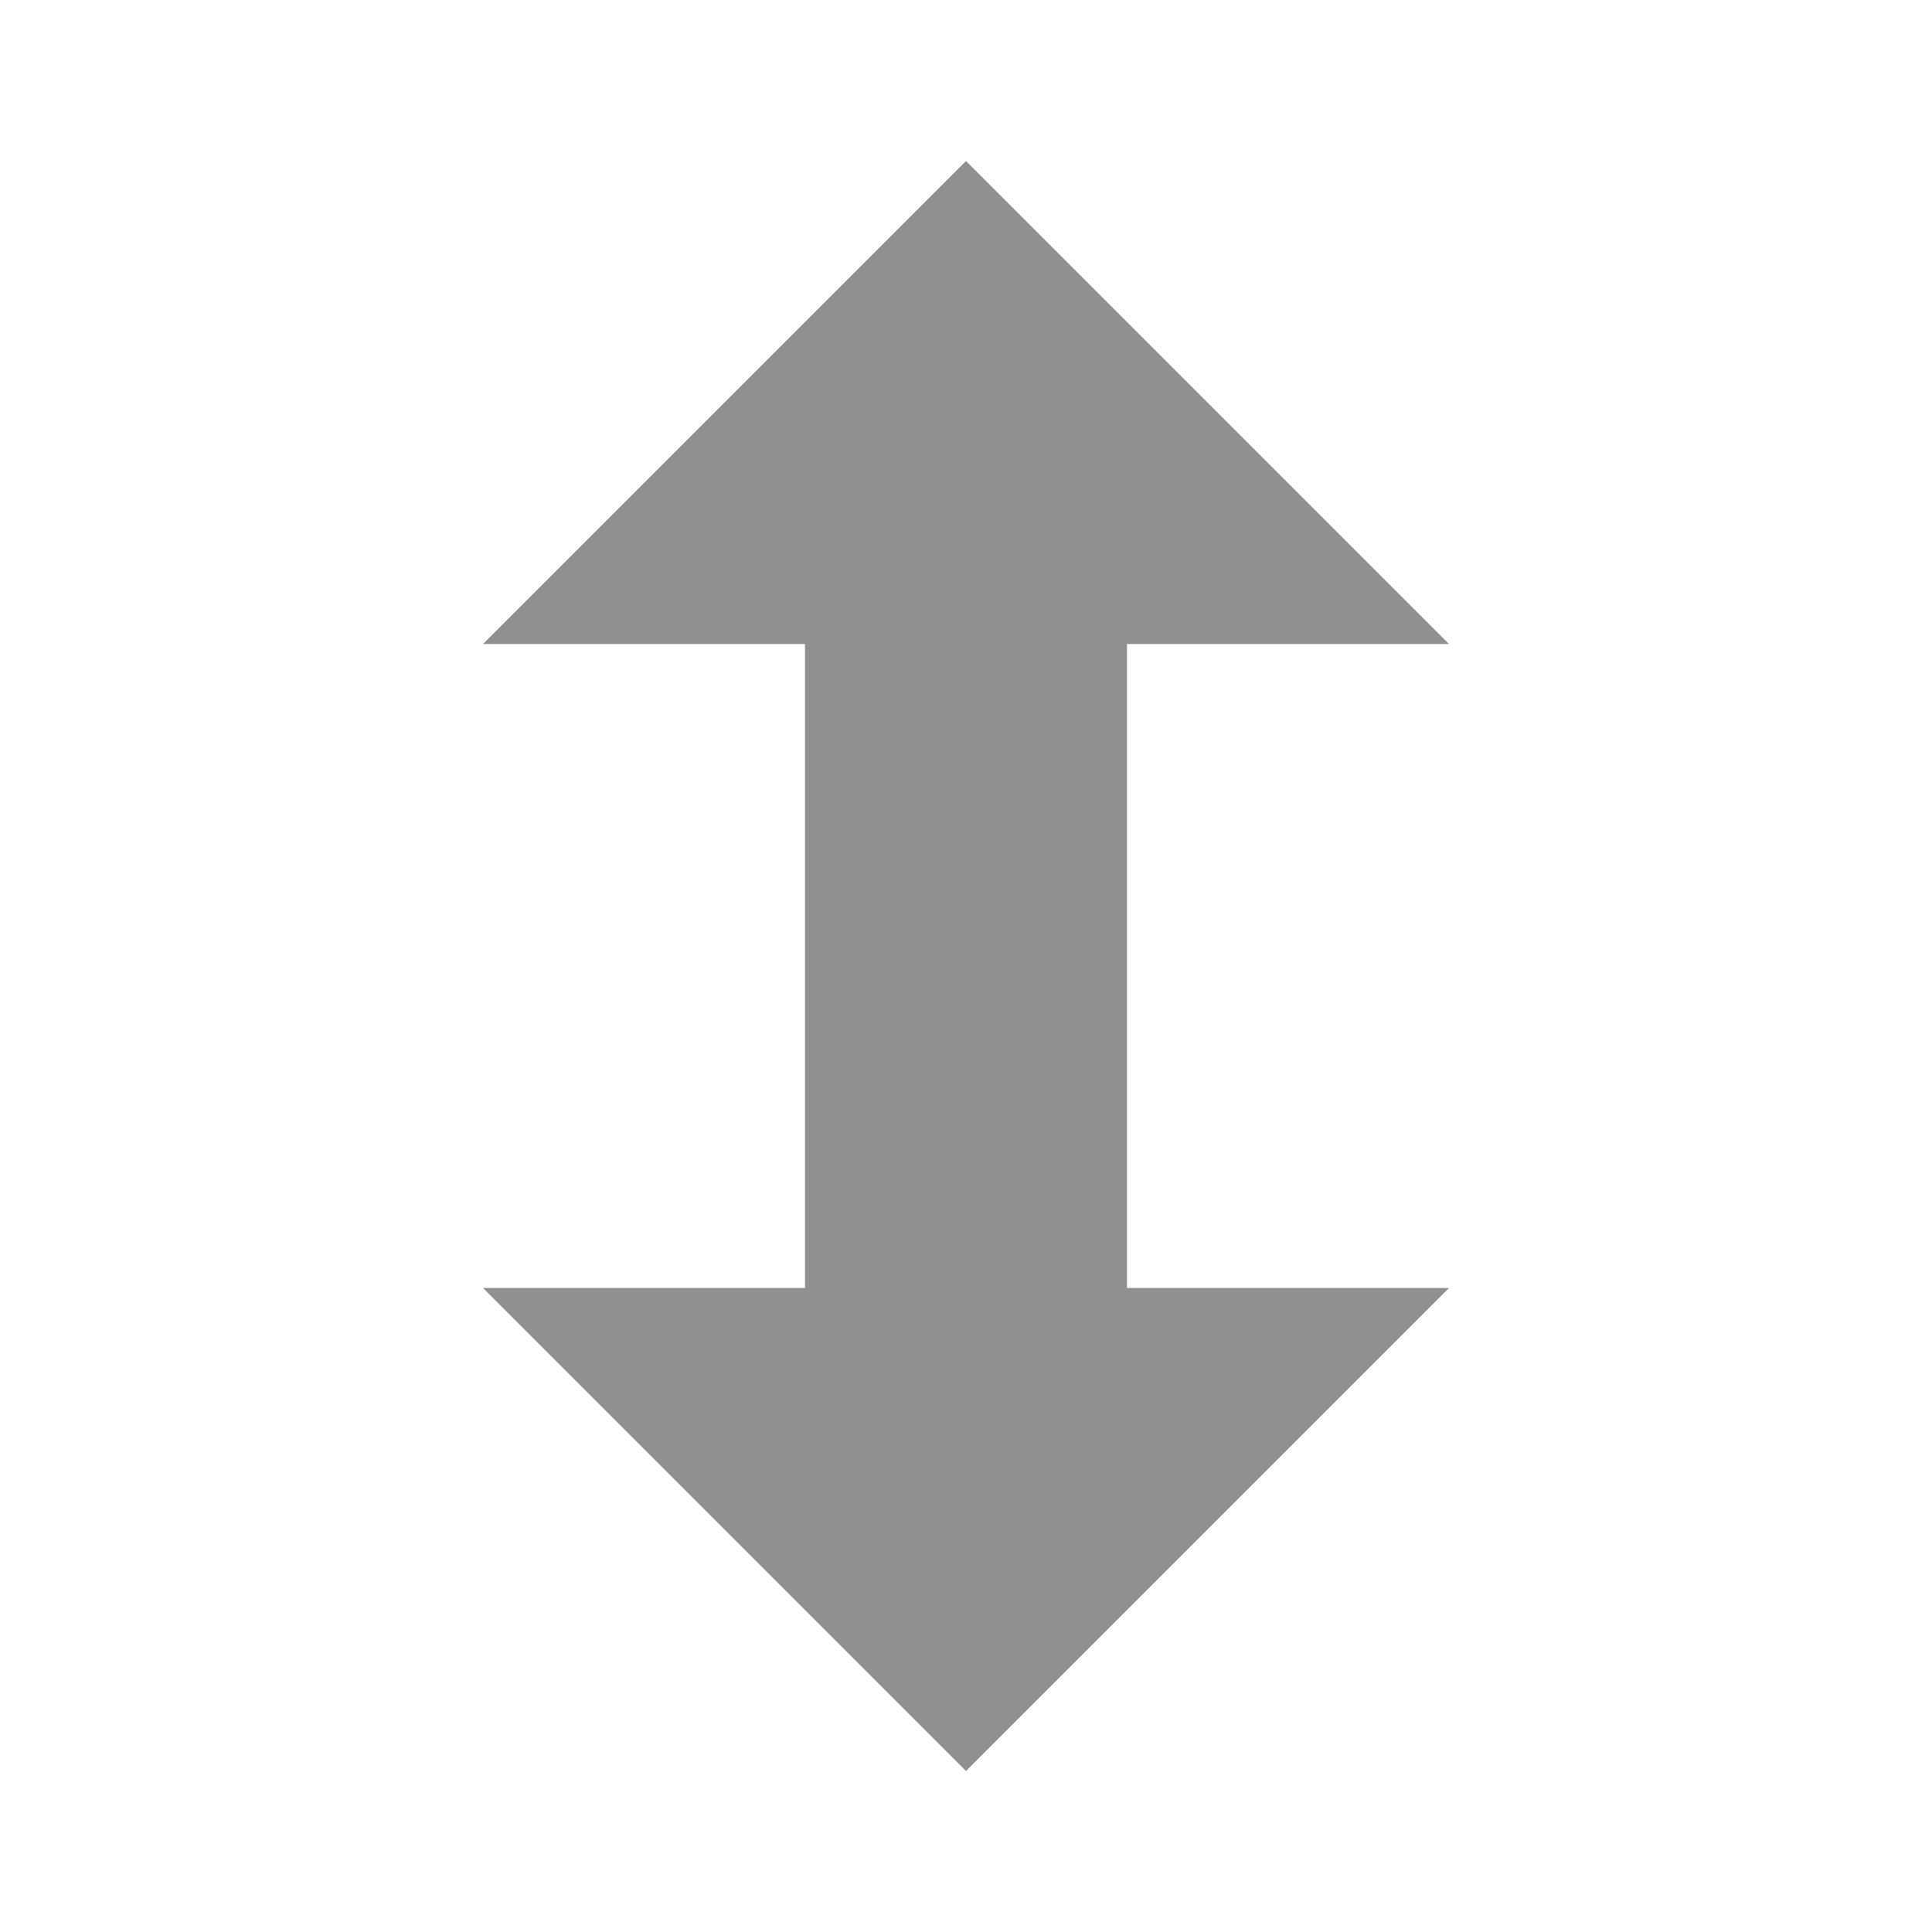 <?xml version="1.0" encoding="UTF-8"?><!DOCTYPE svg PUBLIC "-//W3C//DTD SVG 1.1//EN" "http://www.w3.org/Graphics/SVG/1.1/DTD/svg11.dtd"><svg xmlns="http://www.w3.org/2000/svg" xmlns:xlink="http://www.w3.org/1999/xlink" version="1.1" id="mdi-arrow-up-down-bold" width="24" height="24" viewBox="0 0 24 24"><path fill="#909090" d="M10,8H6L12,2L18,8H14V16H18L12,22L6,16H10V8Z" /></svg>